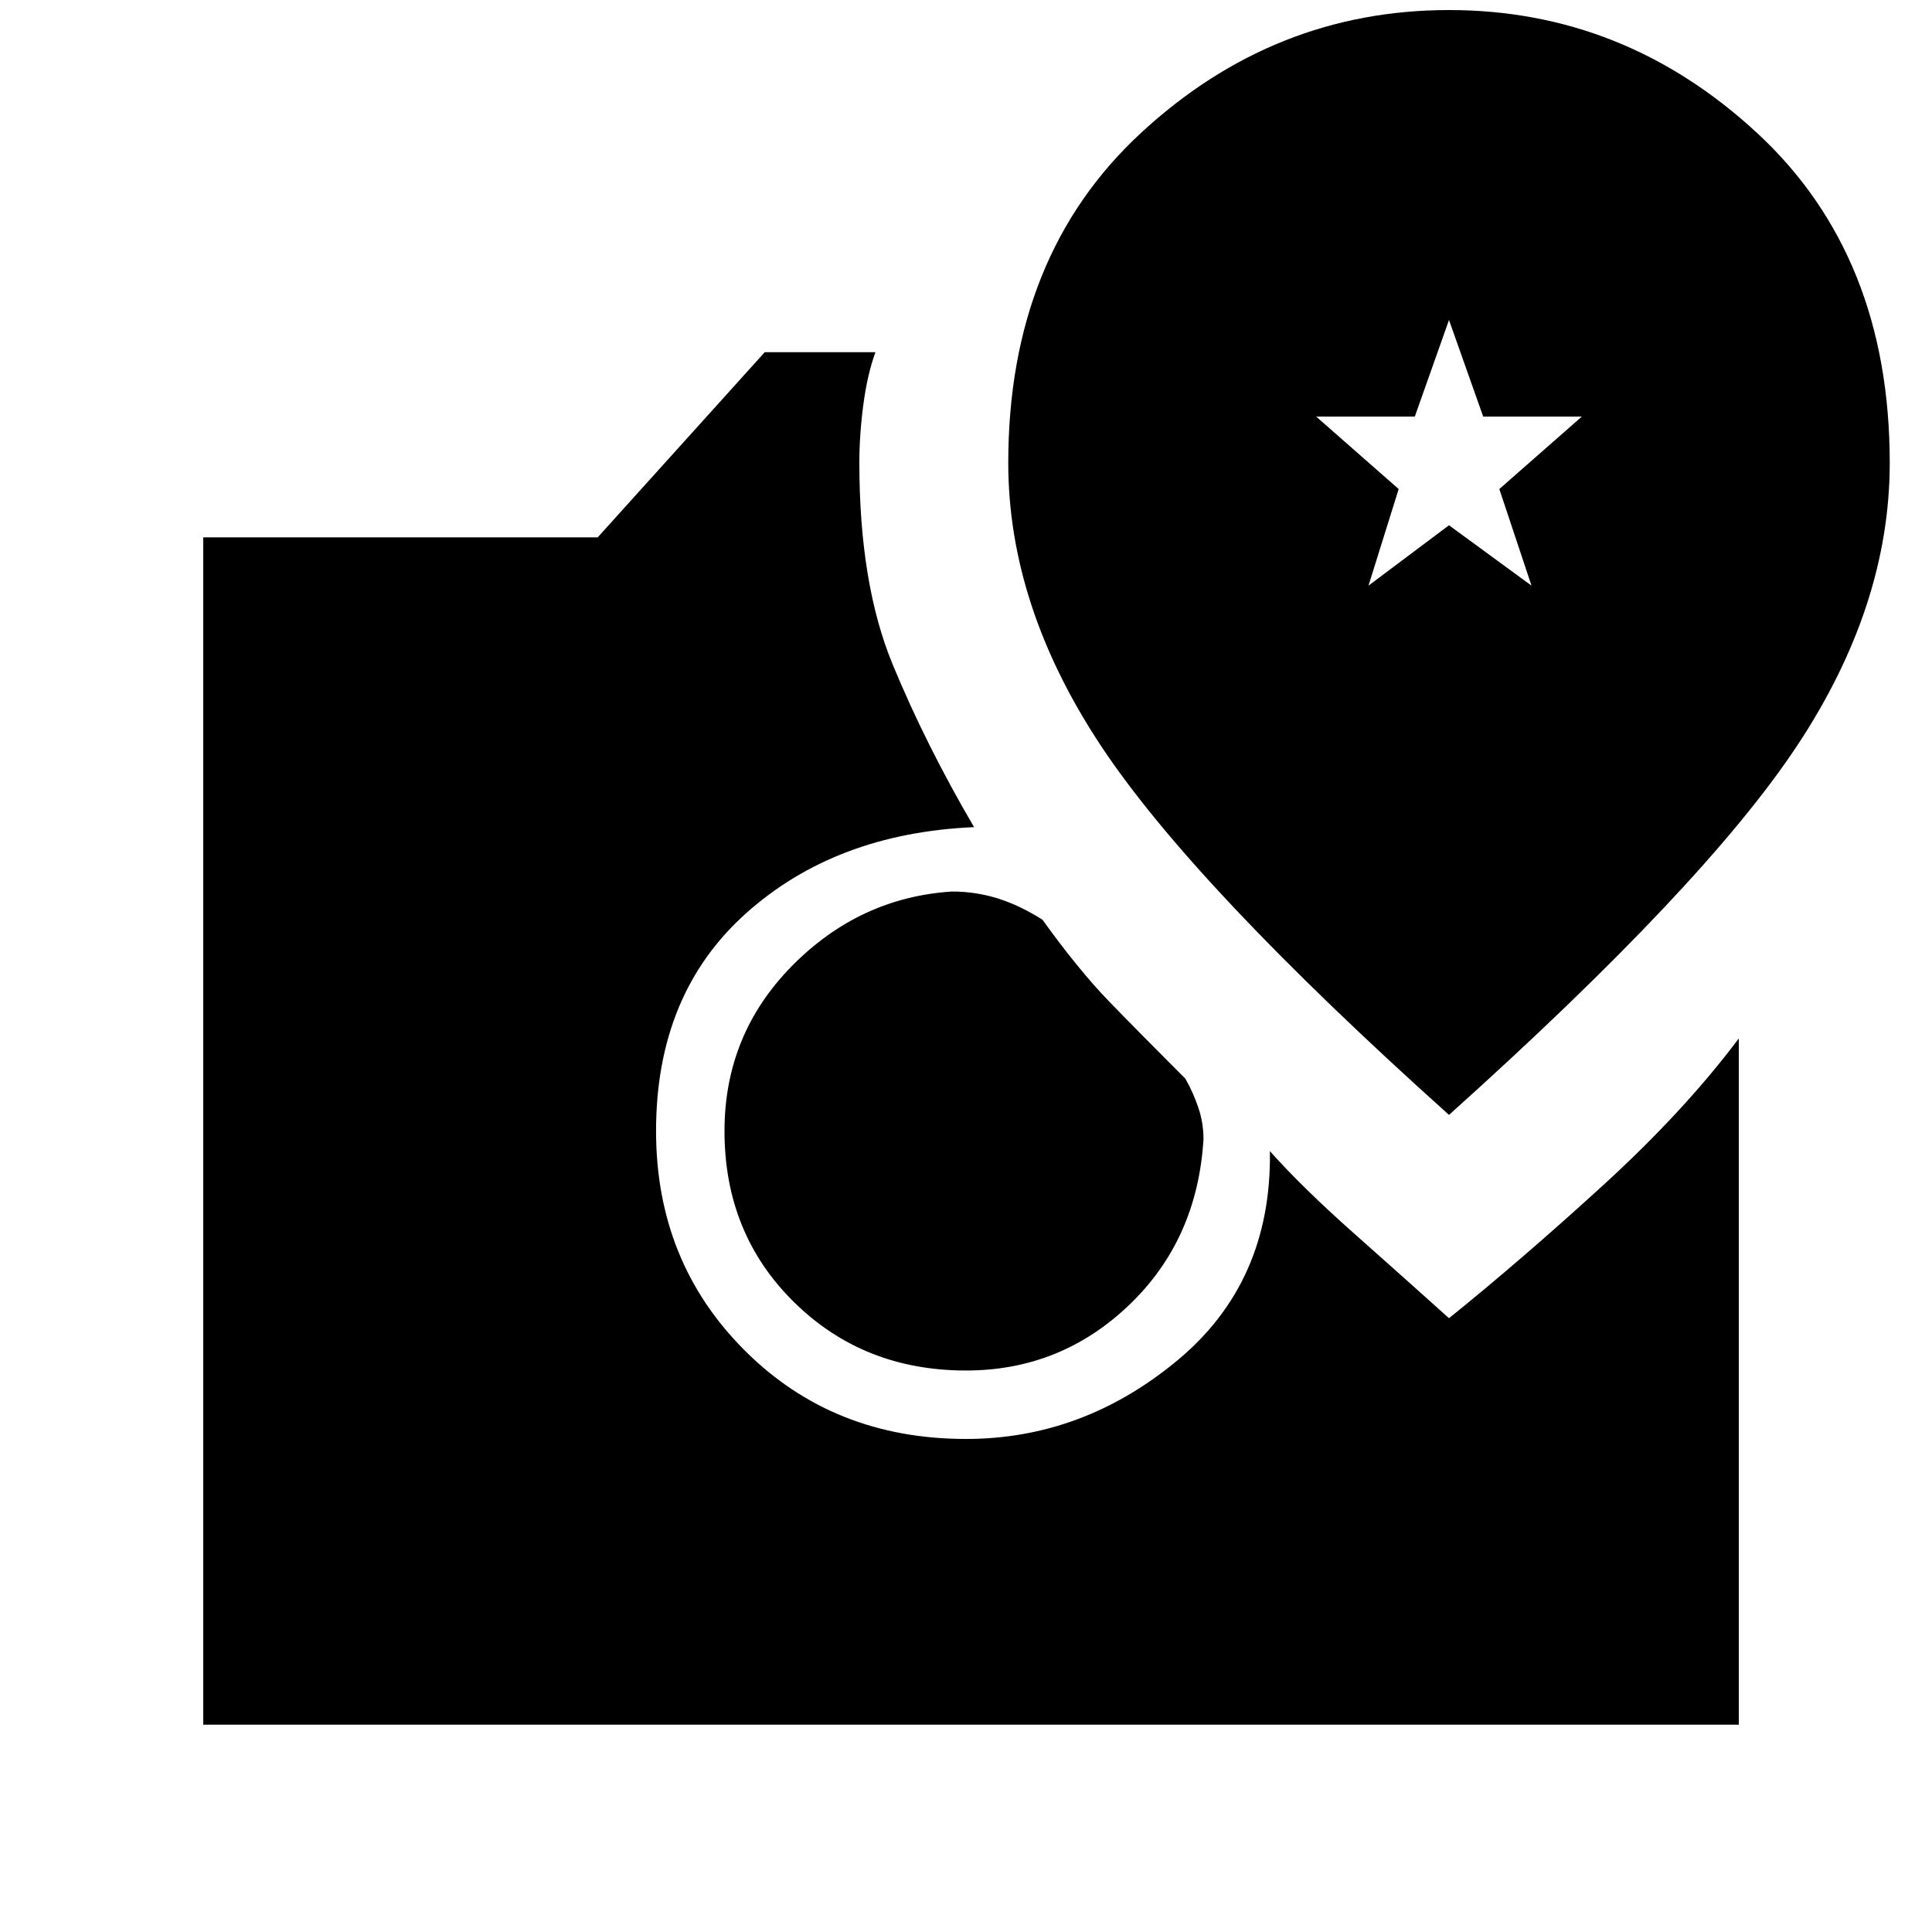 <svg xmlns="http://www.w3.org/2000/svg" height="40" width="40"><path d="M30 23.083q5.292-4.75 7.208-7.645 1.917-2.896 1.917-5.855 0-4.291-2.75-6.833T30 .208q-3.625 0-6.375 2.542t-2.75 6.833q0 2.959 1.917 5.855 1.916 2.895 7.208 7.645Zm-1.667-10.958.625-2-1.708-1.5h2.042l.708-2 .708 2h2.042l-1.708 1.5.666 2L30 10.875ZM20 28.375q-2.125 0-3.562-1.417Q15 25.542 15 23.417q0-2 1.396-3.417 1.396-1.417 3.312-1.542.5 0 .959.146.458.146.916.438.75 1.041 1.375 1.687.625.646 1.584 1.604.166.292.27.605.105.312.105.645-.125 2.084-1.542 3.438T20 28.375ZM4.208 35.708V11.125h8.167l3.458-3.833h2.292q-.167.458-.25 1.083-.083.625-.083 1.208 0 2.5.687 4.167.688 1.667 1.688 3.375-2.875.125-4.73 1.792-1.854 1.666-1.854 4.5 0 2.708 1.834 4.541Q17.25 29.792 20 29.792q2.417 0 4.375-1.625 1.958-1.625 1.917-4.334.666.75 1.77 1.729 1.105.98 1.938 1.73 1.5-1.209 3.188-2.75Q34.875 23 36 21.5v14.208Z"/></svg>